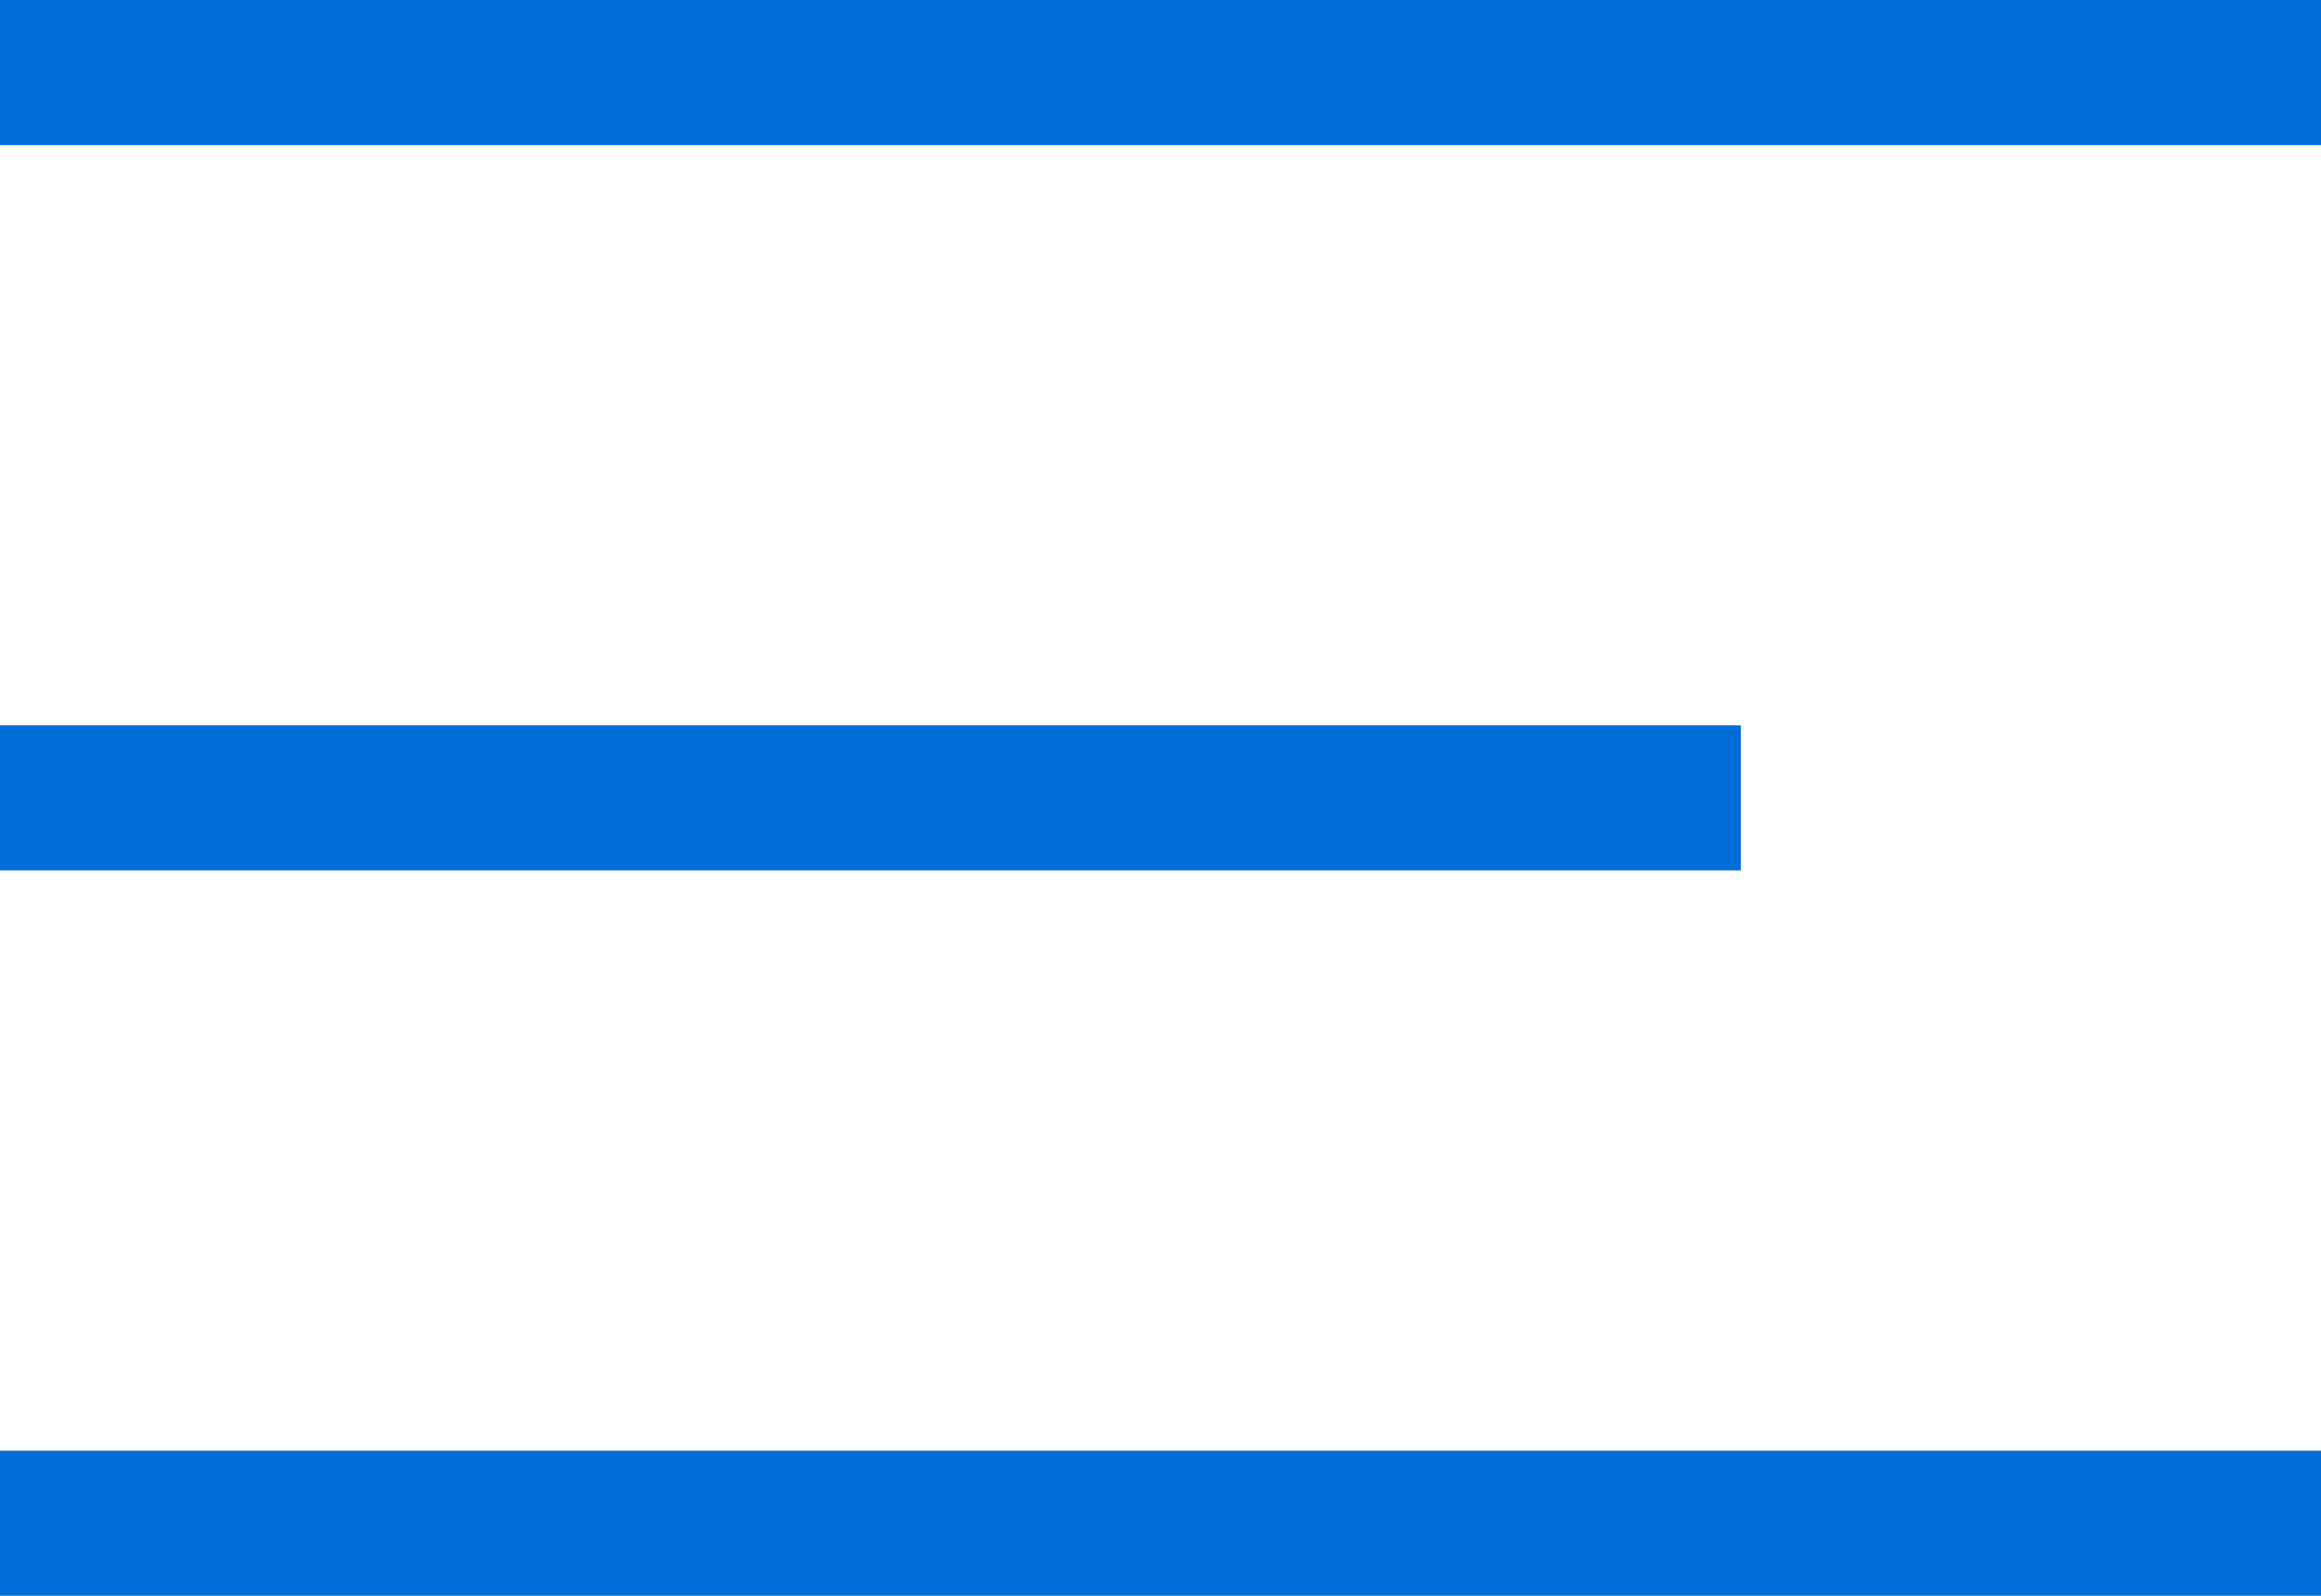 <svg xmlns="http://www.w3.org/2000/svg" xmlns:xlink="http://www.w3.org/1999/xlink" width="16" height="11" viewBox="0 0 16 11">
    <defs>
        <path id="a" d="M277 1348v-1h16v1z"/>
        <path id="b" d="M277 1353v-1h12v1z"/>
        <path id="c" d="M277 1358v-1h16v1z"/>
    </defs>
    <use fill="#006dd9" xlink:href="#a" transform="translate(-277 -1347)"/>
    <use fill="#006dd9" xlink:href="#b" transform="translate(-277 -1347)"/>
    <use fill="#006dd9" xlink:href="#c" transform="translate(-277 -1347)"/>
</svg>
